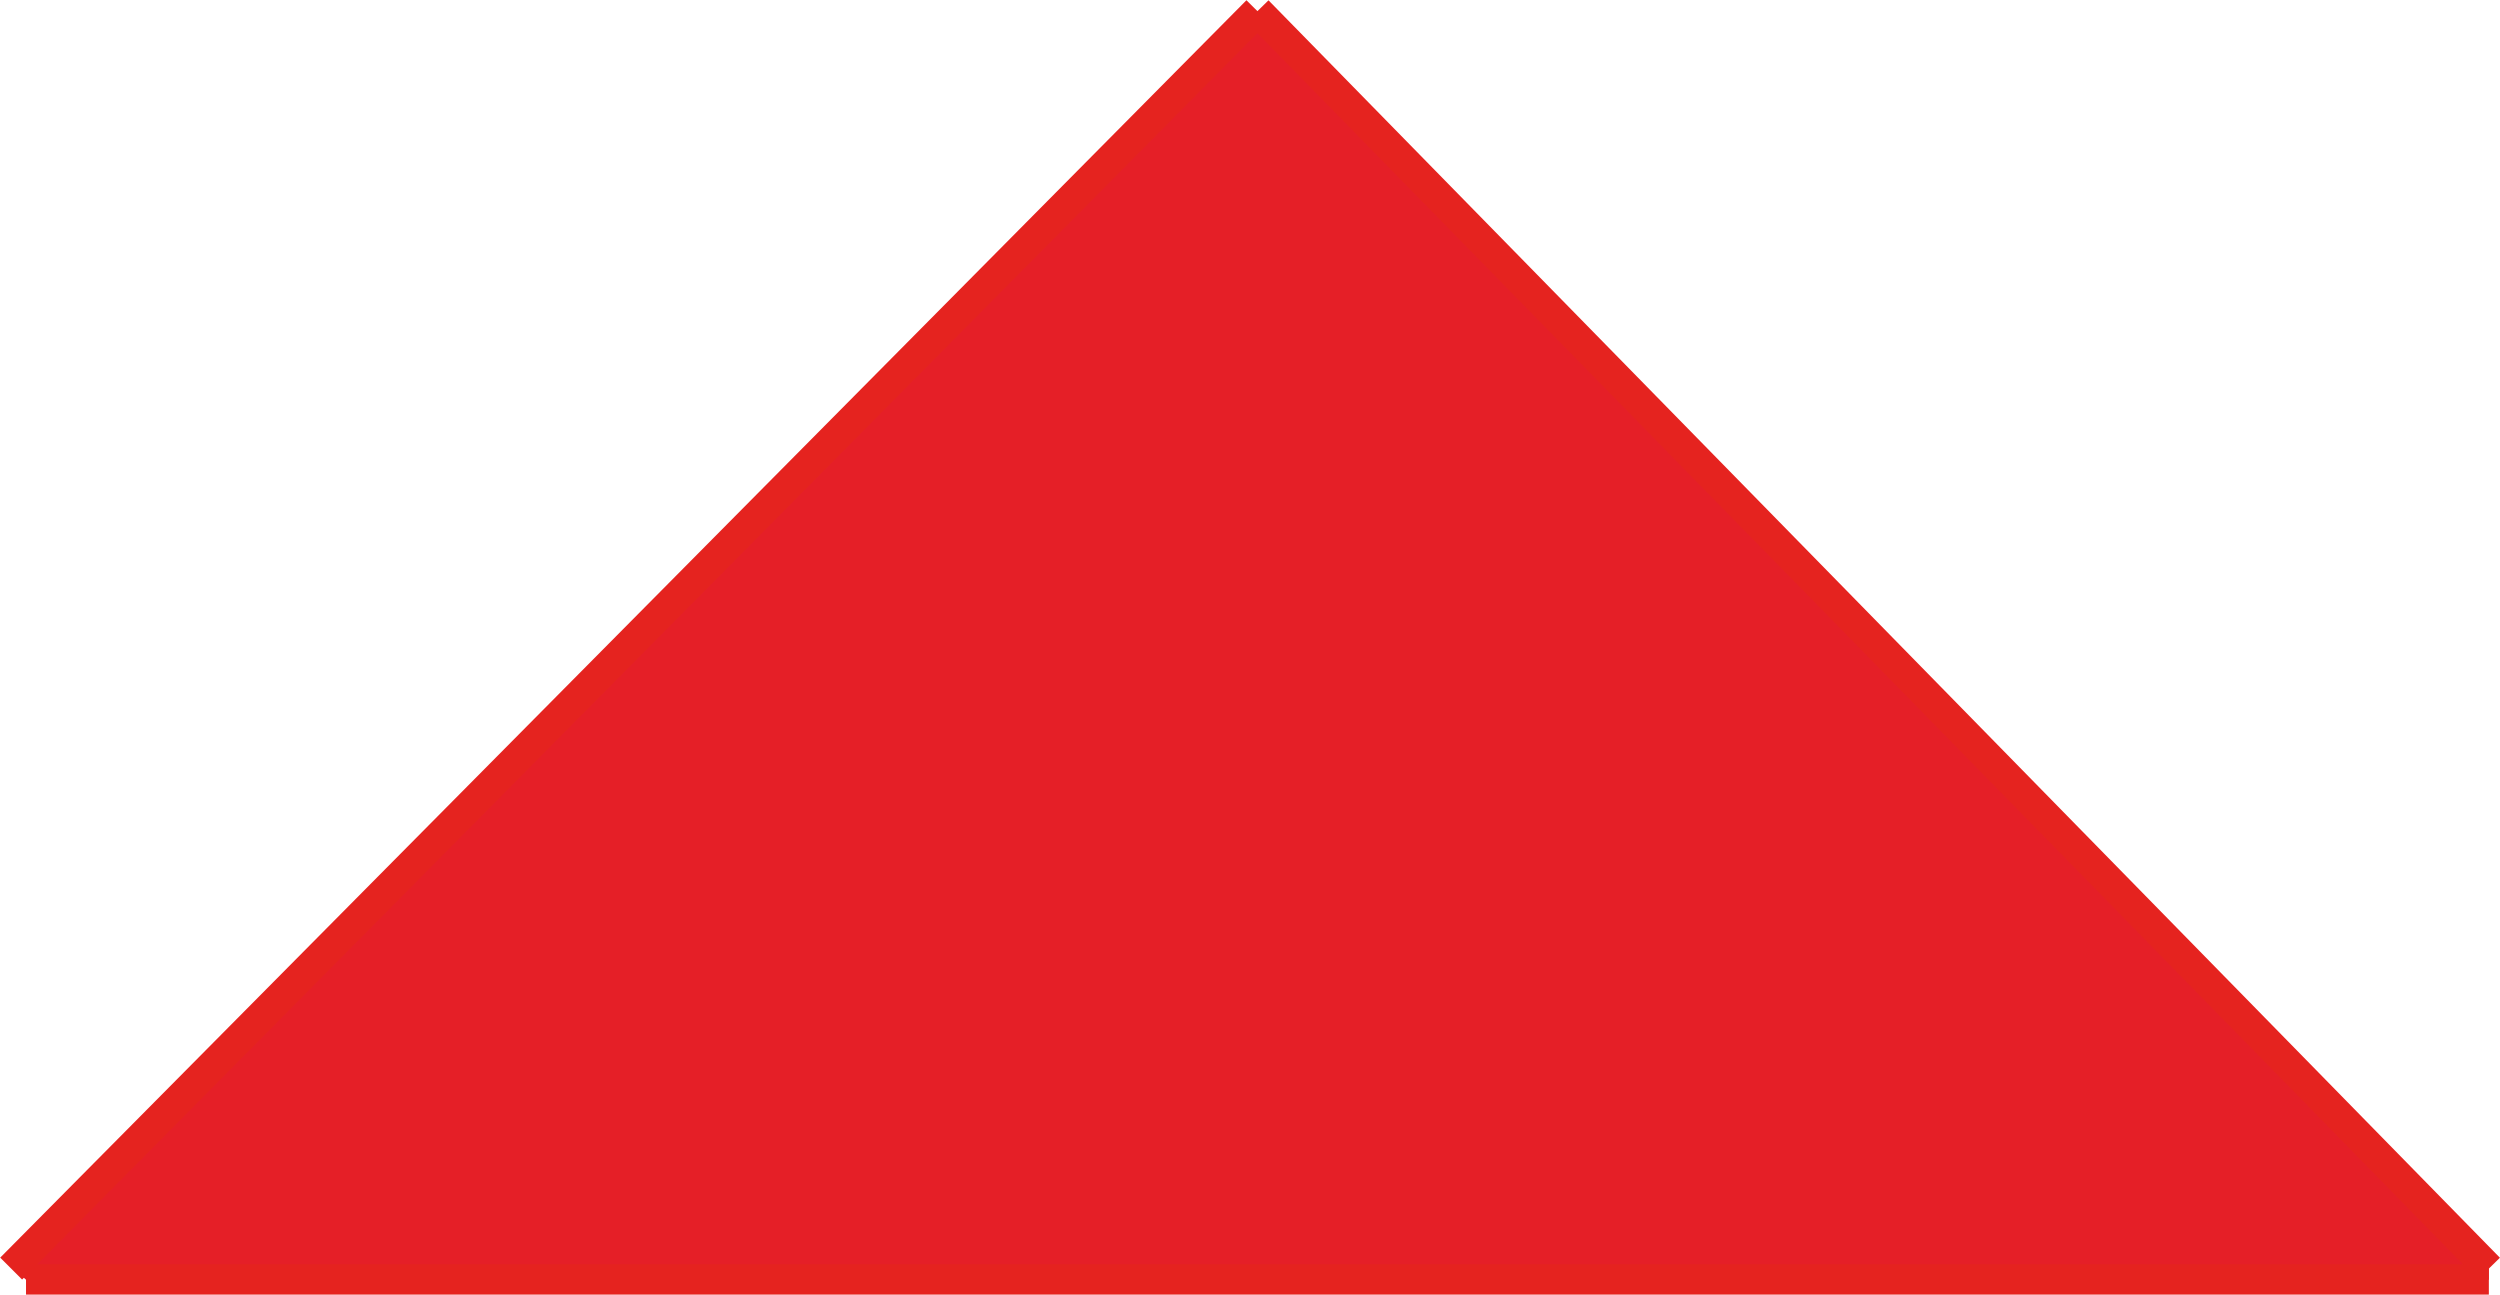 <svg id="Слой_1" data-name="Слой 1" xmlns="http://www.w3.org/2000/svg" viewBox="0 0 20.18 10.45">
<defs>
<style>.cls-1{fill:#e51f27;}.cls-2{fill:none;stroke:#e5231f;stroke-miterlimit:10;stroke-width:0.25px;}</style>
</defs>
<title>Безымянный-1</title>
<polygon class="cls-1" points="20.09 10.24 20.09 10.33 0.21 10.33 0.1 10.23 10.15 0.09 20.09 10.24"/>
<line class="cls-2" x1="0.21" y1="10.33" x2="20.09" y2="10.33"/>
<polyline class="cls-2" points="0.09 10.24 0.1 10.23 10.15 0.09"/>
<line class="cls-2" x1="20.09" y1="10.24" x2="10.15" y2="0.09"/>
</svg>